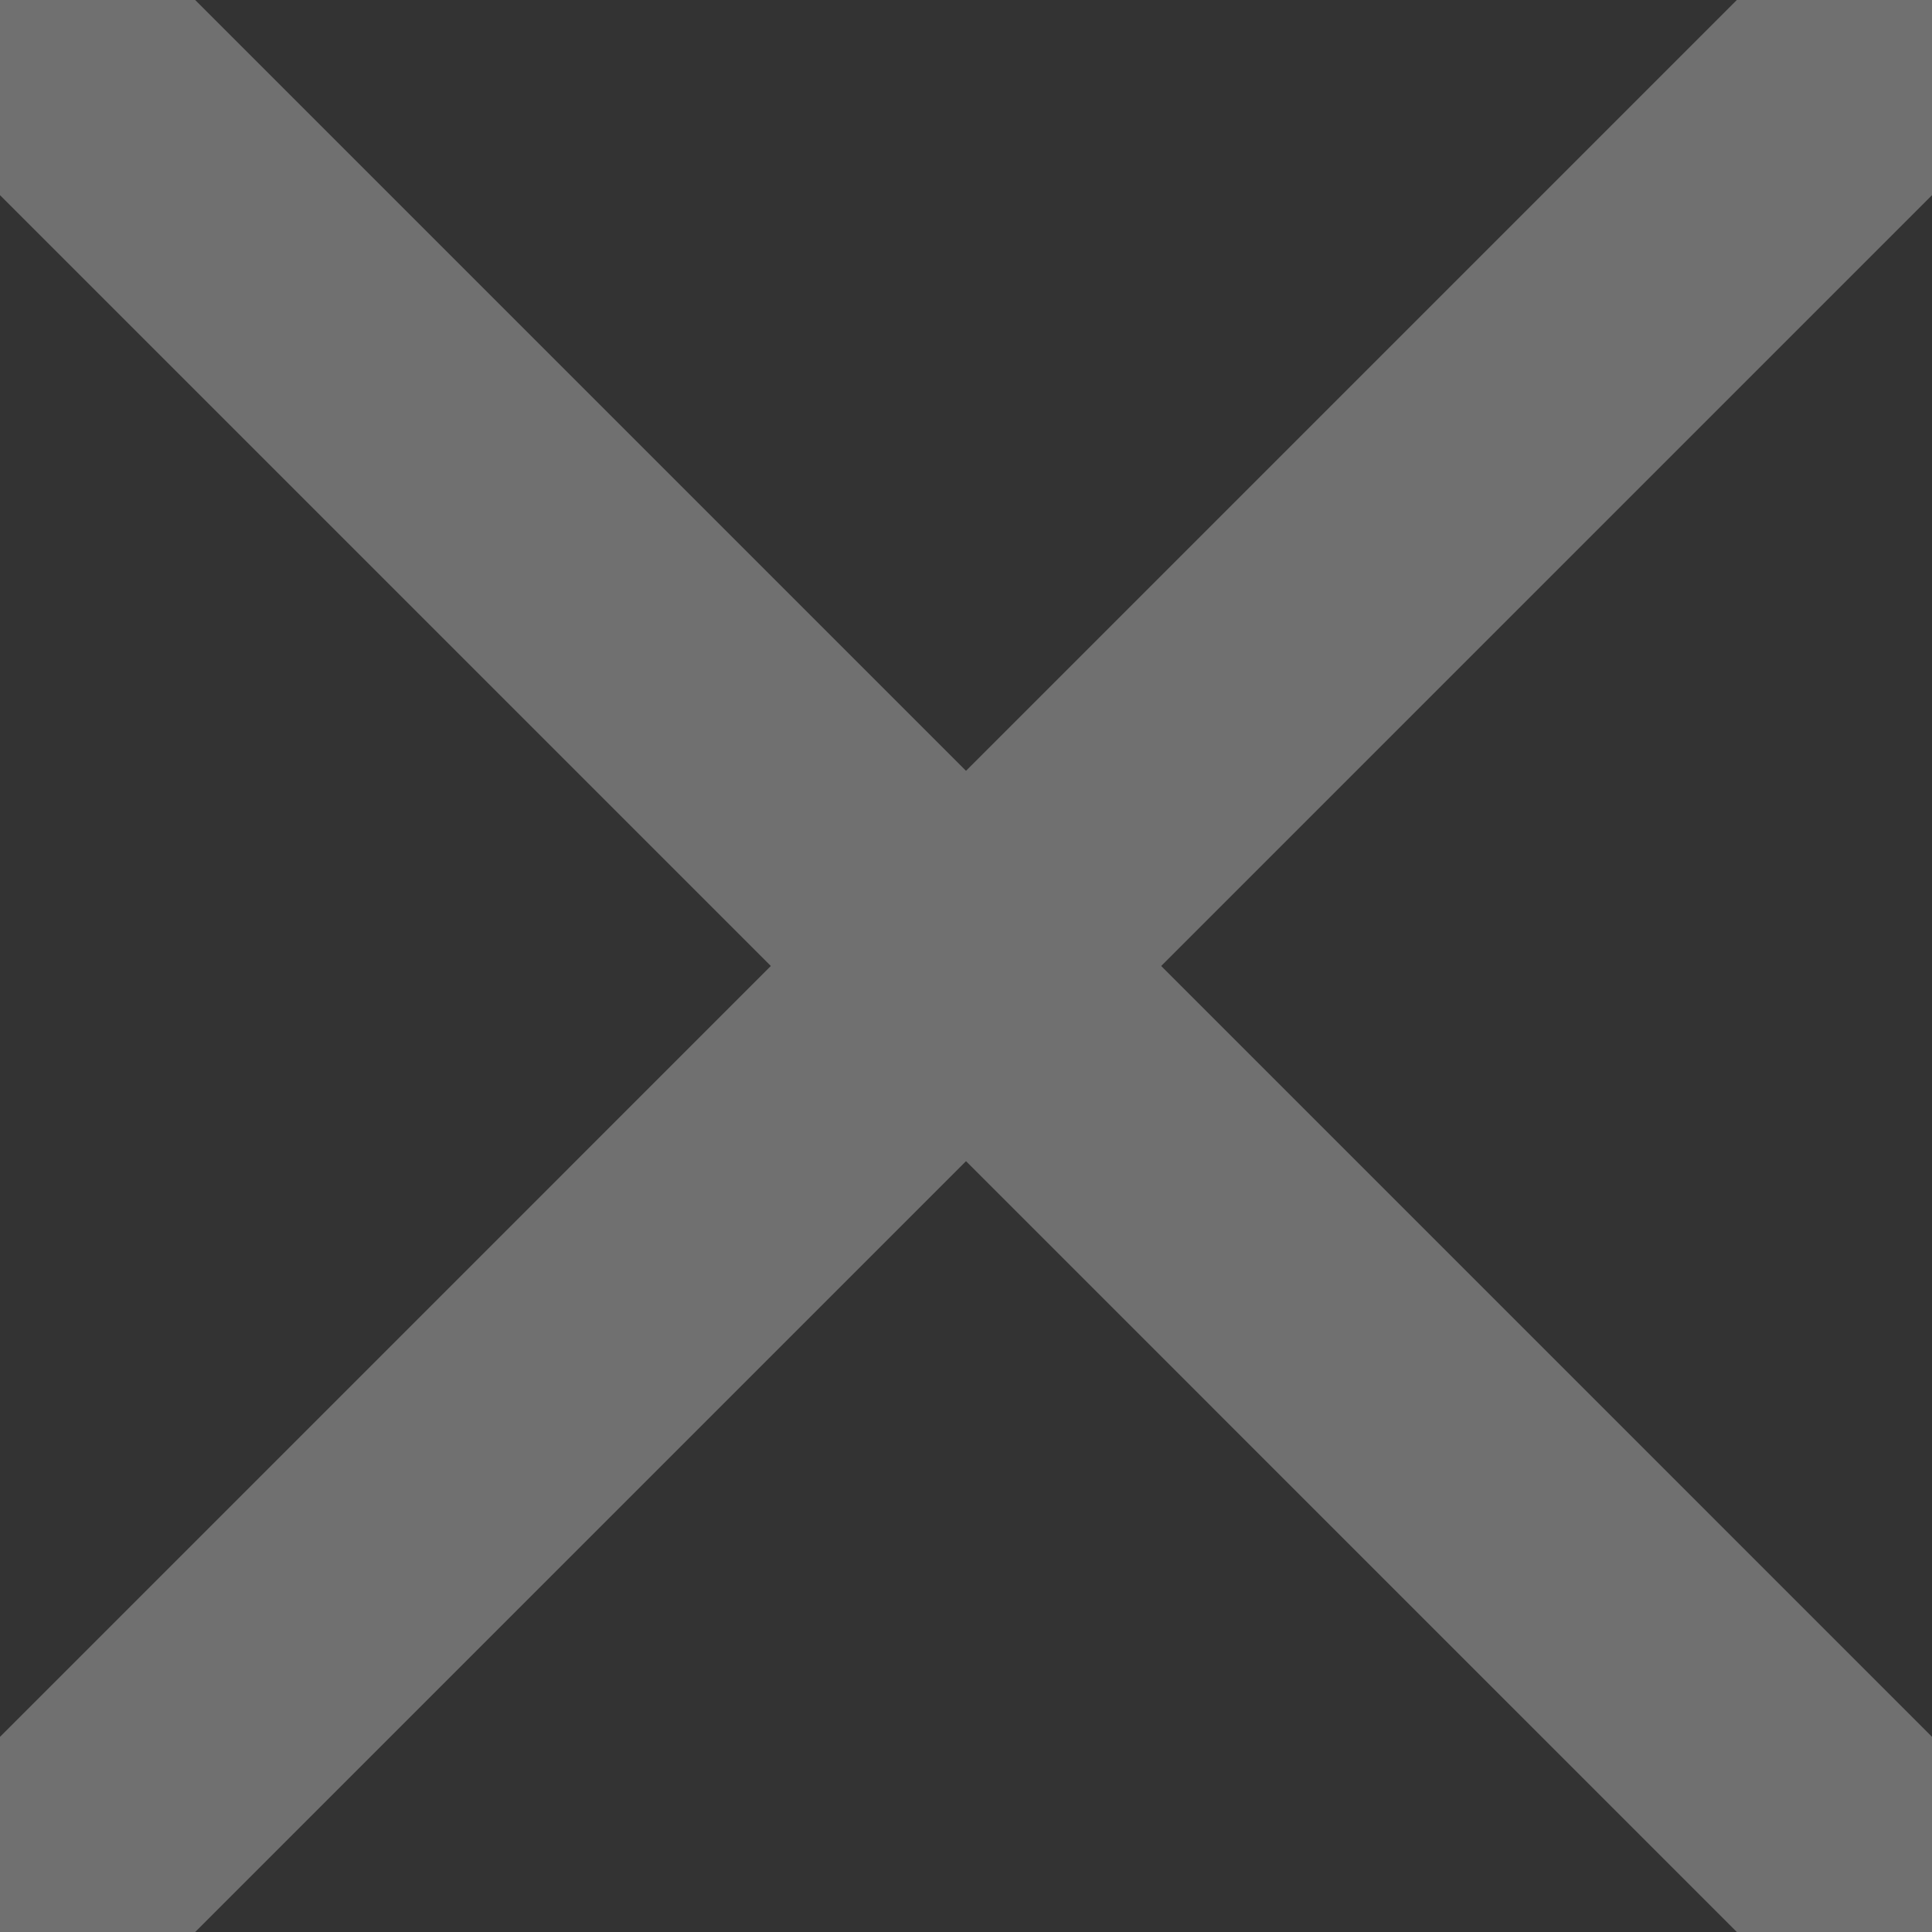 <svg xmlns="http://www.w3.org/2000/svg" xmlns:svg="http://www.w3.org/2000/svg" id="svg2" width="14" height="14" version="1.1"><rect width="100%" height="100%" fill="#333333" stroke="none"/><g id="layer2" transform="translate(0,-1)" style="display:none"><rect style="fill:#ccc;fill-opacity:1;stroke:none" id="rect3766" width="14" height="14" x="0" y="1"/></g><g id="layer1" transform="translate(0,-1038.362)" style="display:inline"><path style="fill:#fff;stroke:#707070;stroke-width:2;stroke-linecap:butt;stroke-linejoin:miter;stroke-miterlimit:4;stroke-opacity:1;stroke-dasharray:none;fill-opacity:1" id="path2991" d="M 5.9432914e-5,1038.362 14,1052.362"/></g><g id="layer3" transform="translate(0,-1)"><path style="fill:#fff;stroke:#707070;stroke-width:2;stroke-linecap:butt;stroke-linejoin:miter;stroke-miterlimit:4;stroke-opacity:1;stroke-dasharray:none;display:inline;fill-opacity:1" id="path2993" d="M 6.5207481e-5,15 14,1"/></g></svg>
